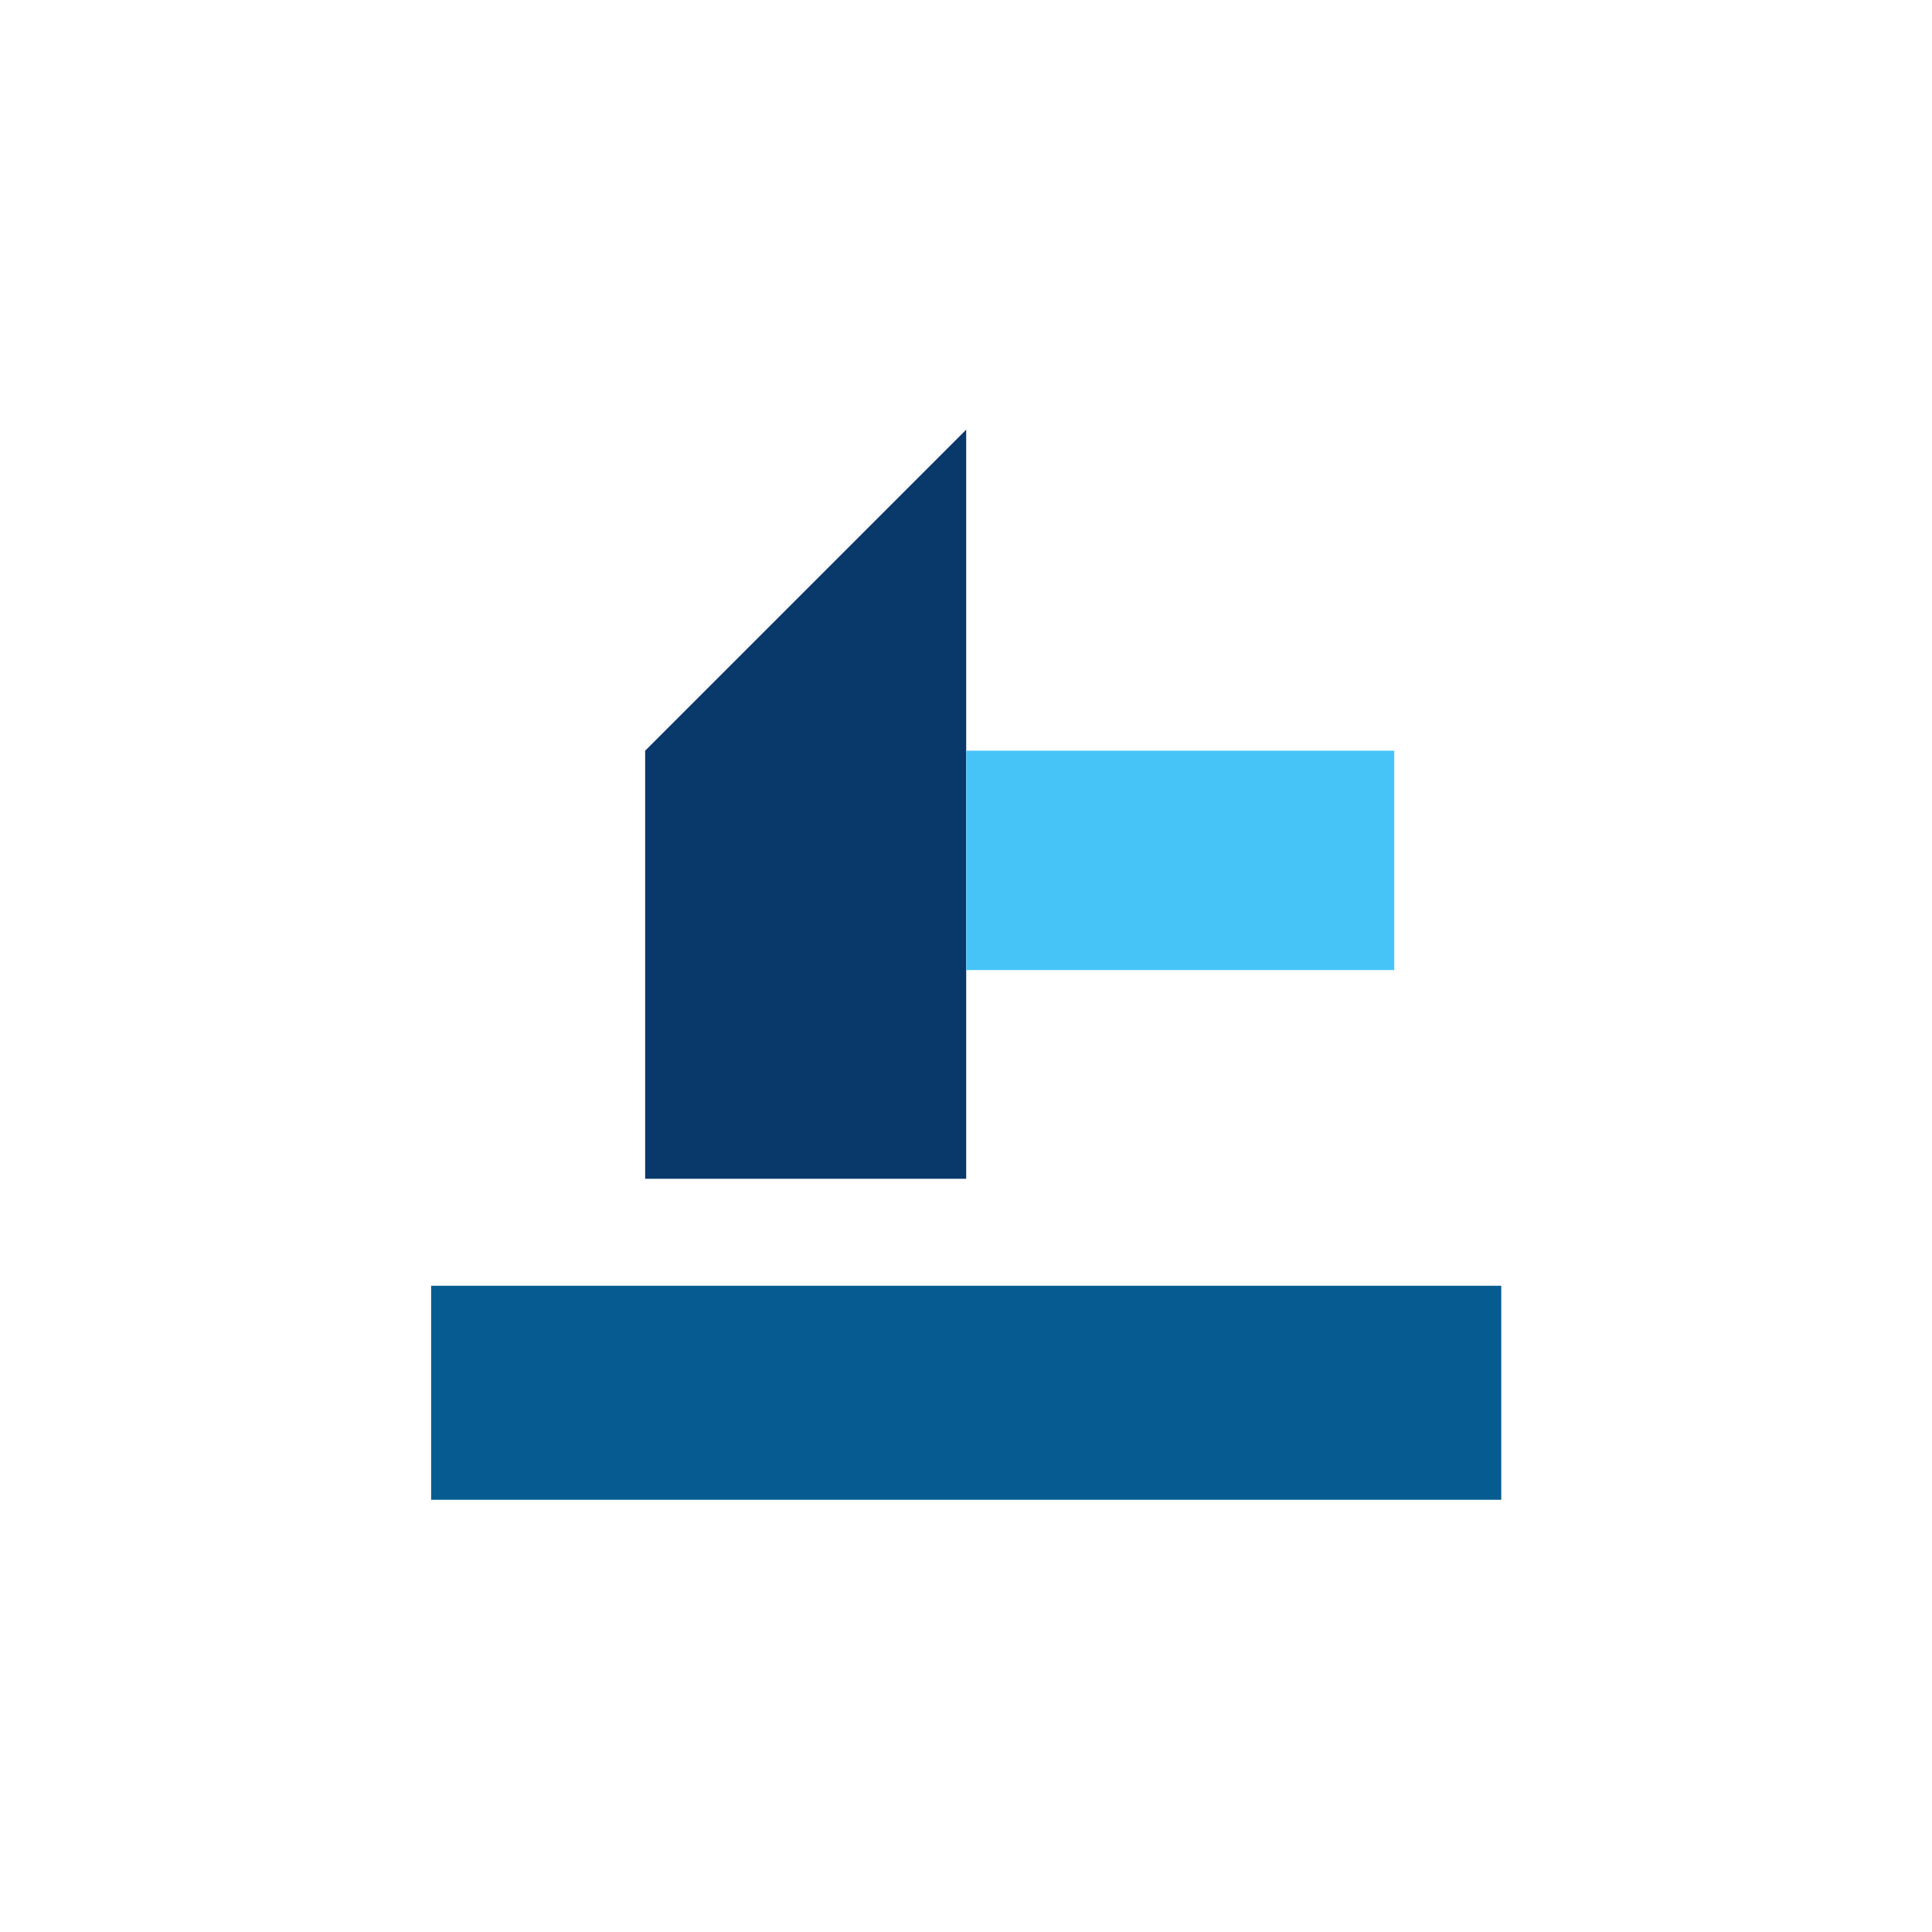 <svg width="800" height="800" viewBox="0 0 800 800" fill="none" xmlns="http://www.w3.org/2000/svg">
<g clip-path="url(#clip0_825_10796)">
<mask id="mask0_825_10796" style="mask-type:luminance" maskUnits="userSpaceOnUse" x="0" y="0" width="800" height="800">
<path d="M800 0H0V800H800V0Z" fill="white"/>
</mask>
<g mask="url(#mask0_825_10796)">
<path d="M267.144 488.096V310.849L400.079 177.914V488.096H267.144Z" fill="#09386B"/>
<path d="M400.079 310.849H577.326V401.688H400.079V310.849Z" fill="#46C4F8"/>
<path d="M621.637 621.032H178.519V532.408H621.637V621.032Z" fill="#065C91"/>
</g>
</g>
<defs>
<clipPath id="clip0_825_10796">
<rect width="800" height="800" fill="white"/>
</clipPath>
</defs>
</svg>
